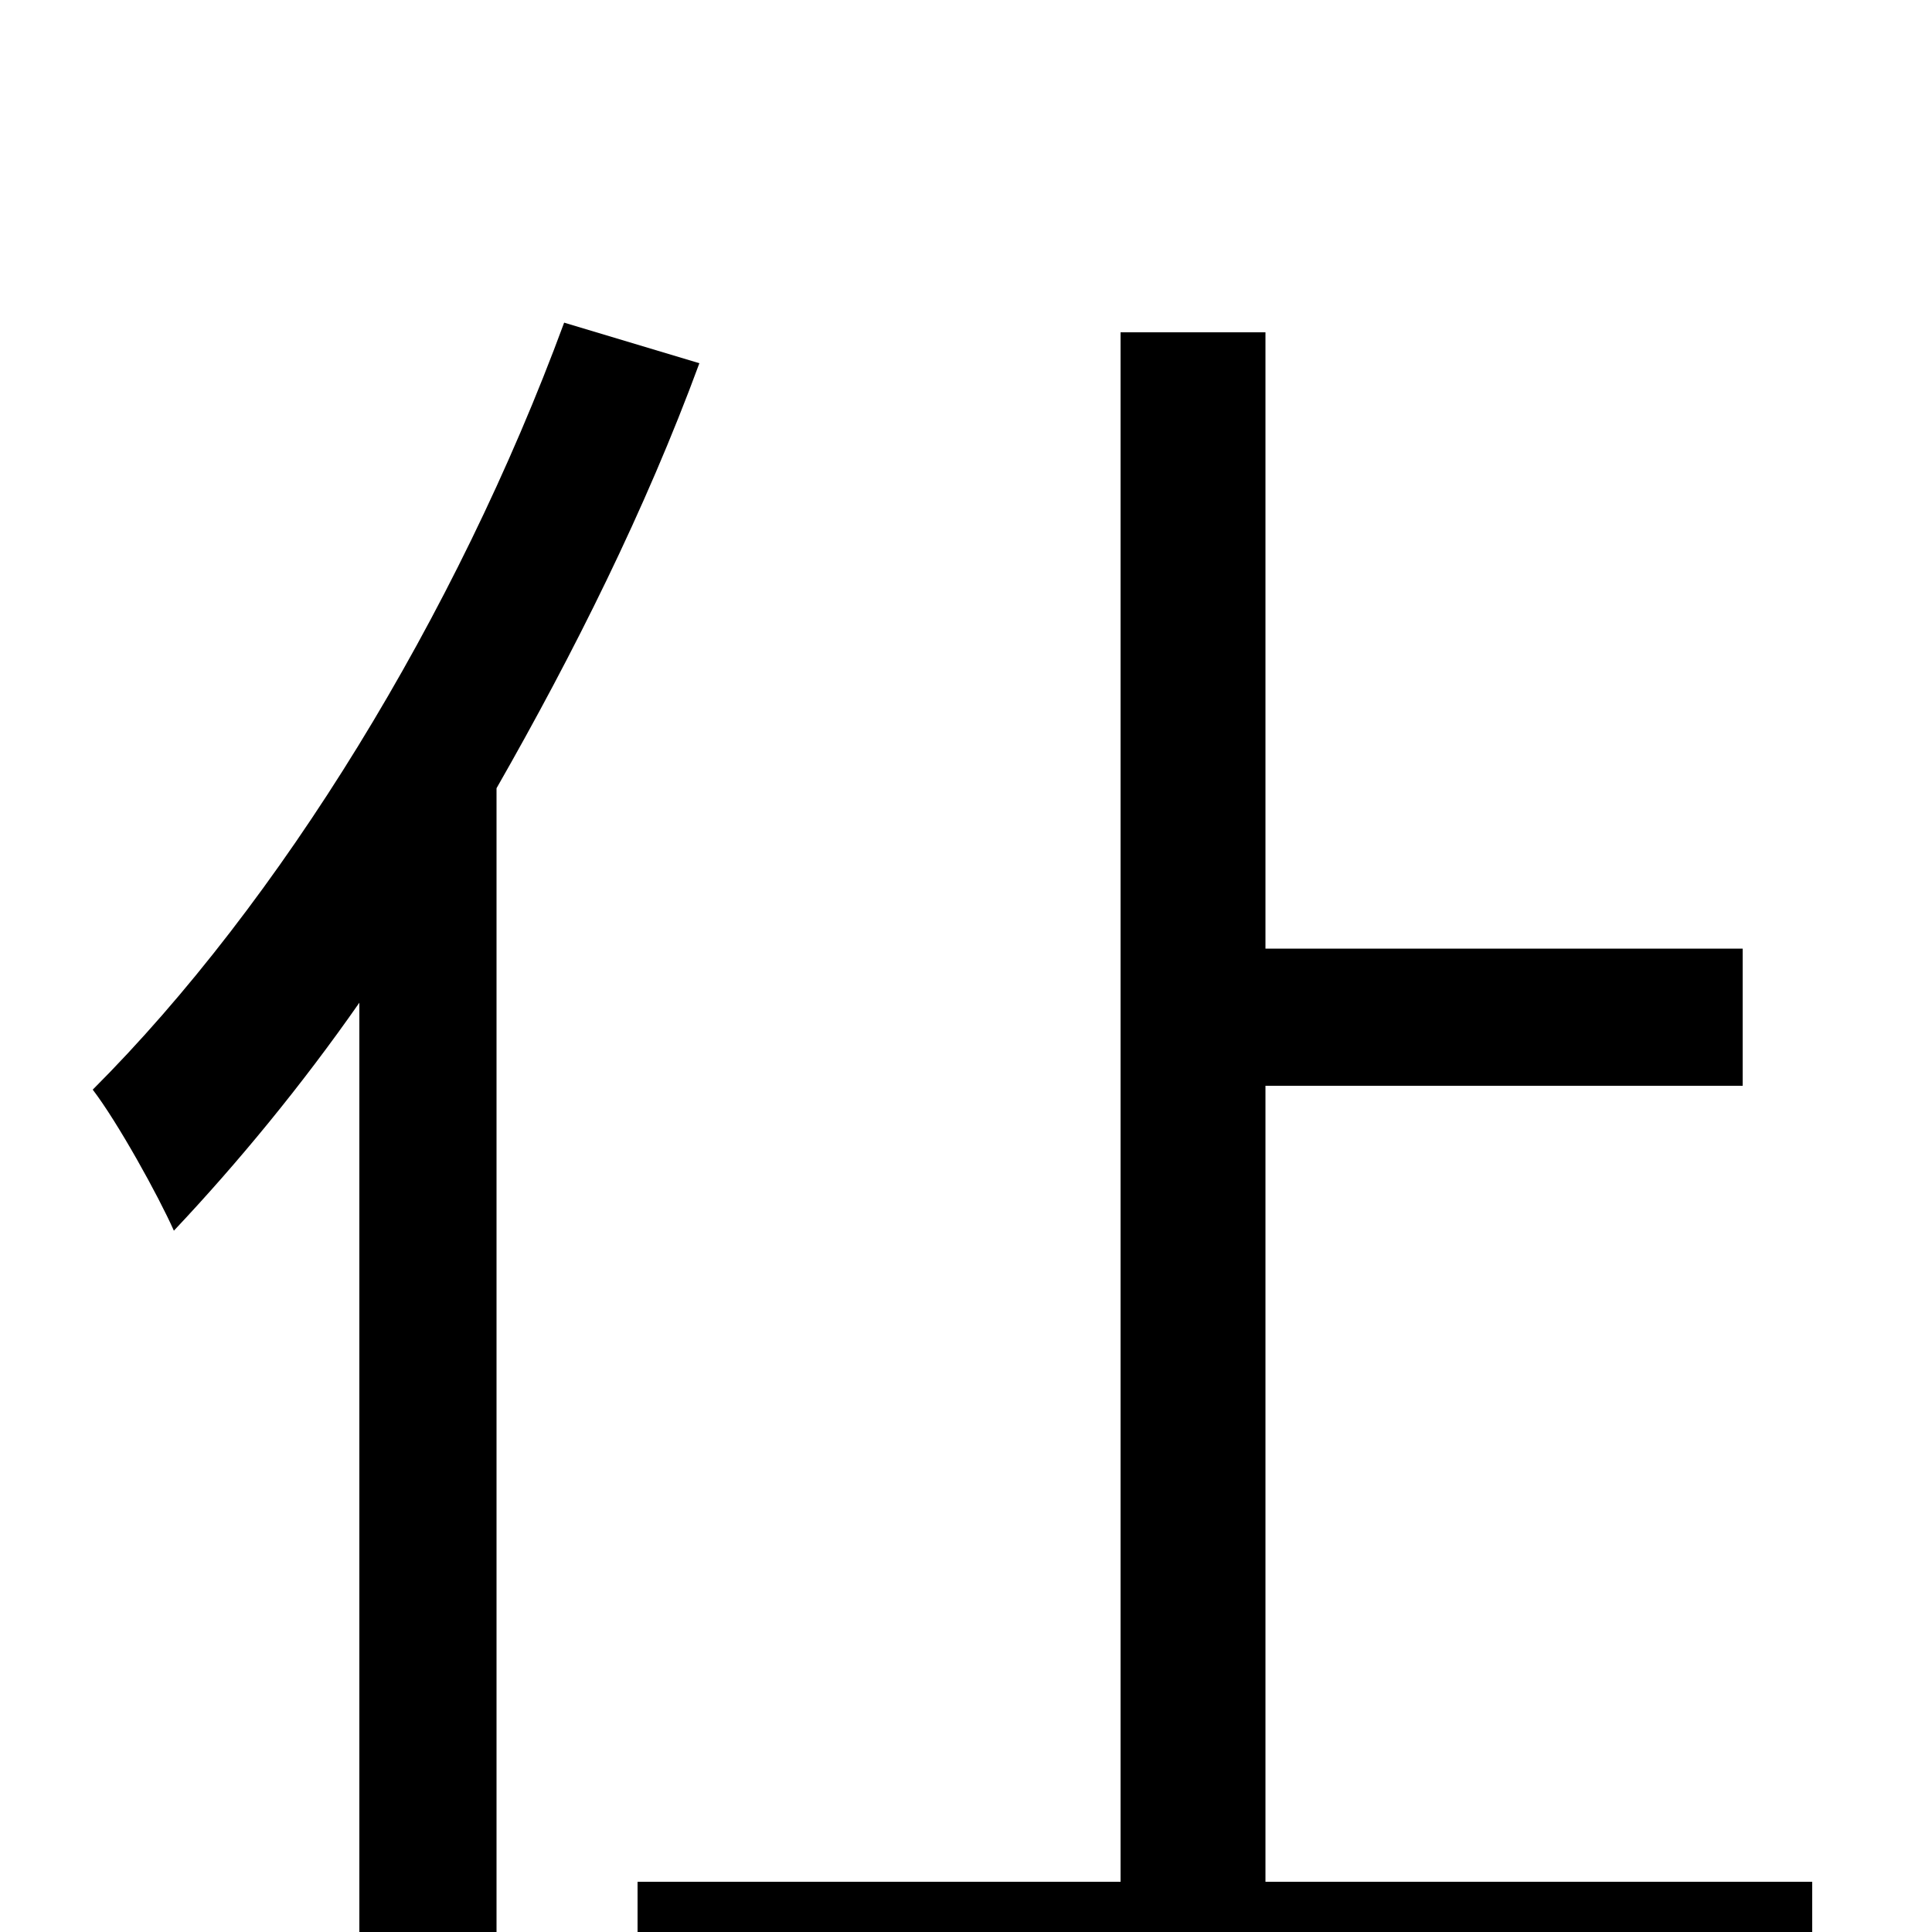 <svg xmlns="http://www.w3.org/2000/svg" viewBox="0 -1000 1000 1000">
	<path fill="#000000" d="M292 -833C236 -681 145 -533 48 -436C61 -419 82 -381 90 -363C123 -398 156 -438 186 -481V75H257V-592C297 -662 334 -736 362 -812ZM655 -26V-438H902V-509H655V-828H580V-26H330V47H938V-26Z"/>
</svg>